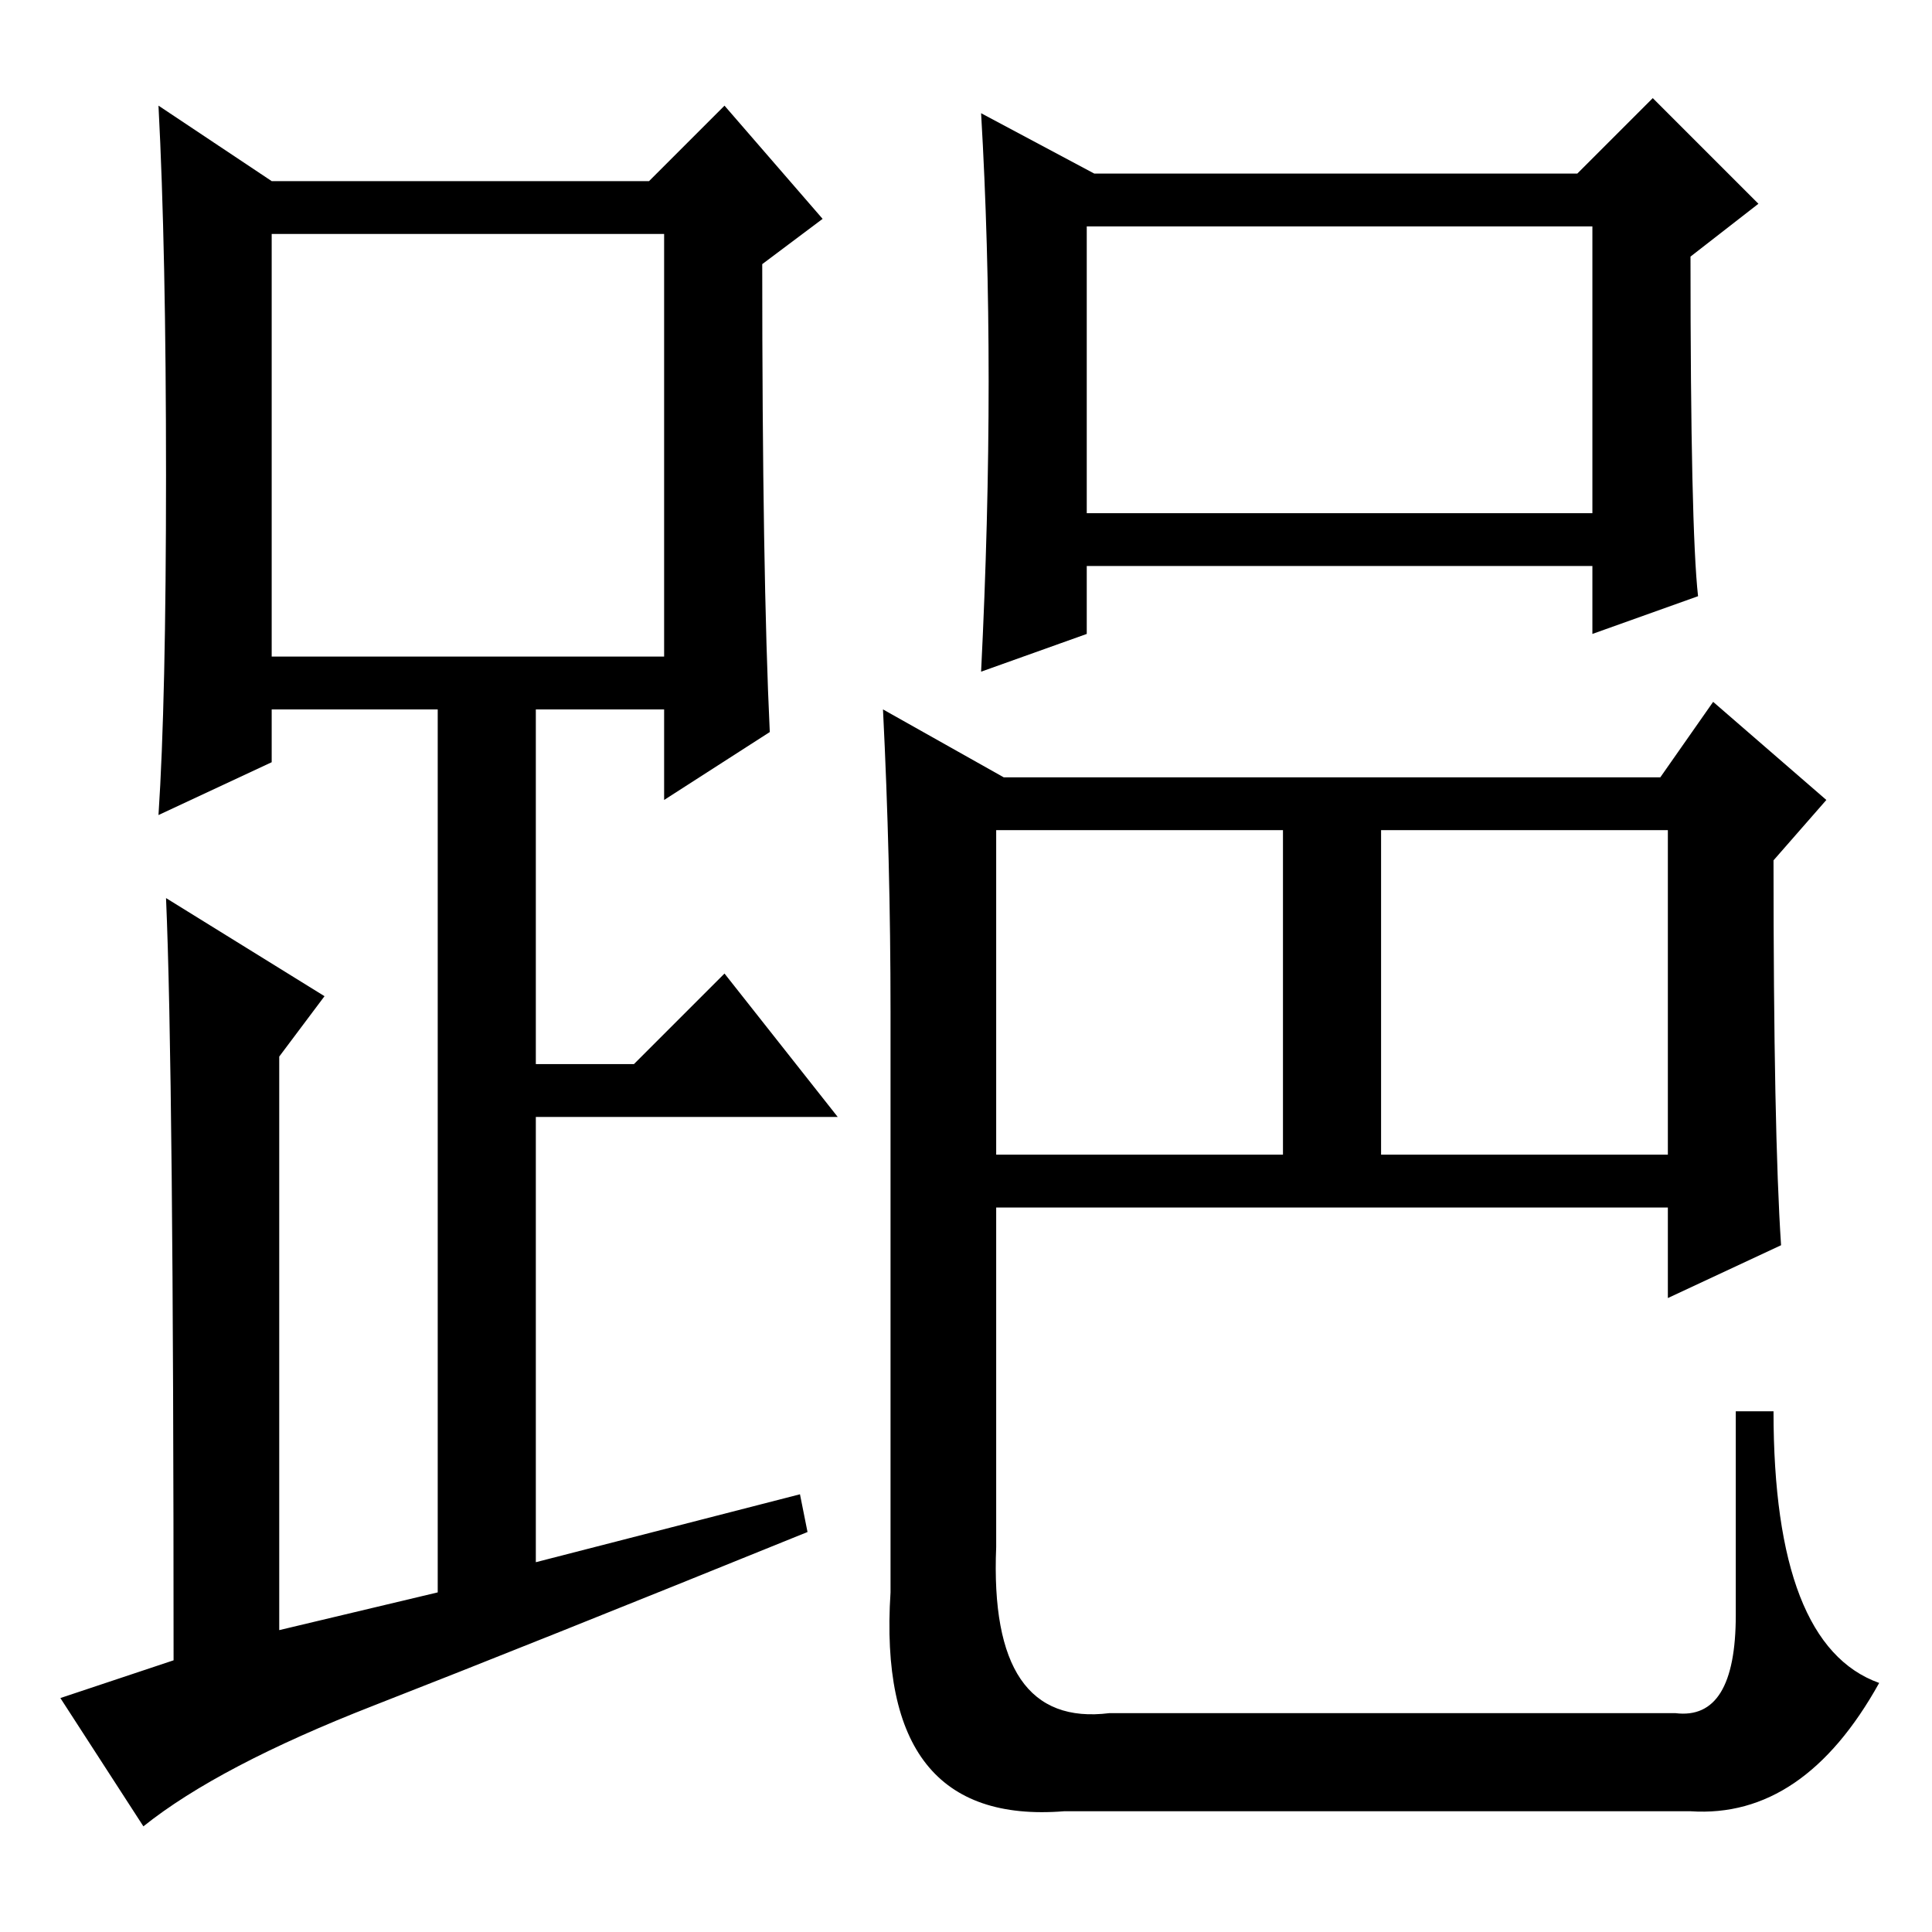 <?xml version="1.0" standalone="no"?>
<!DOCTYPE svg PUBLIC "-//W3C//DTD SVG 1.1//EN" "http://www.w3.org/Graphics/SVG/1.1/DTD/svg11.dtd" >
<svg xmlns="http://www.w3.org/2000/svg" xmlns:xlink="http://www.w3.org/1999/xlink" version="1.1" viewBox="0 -36 256 256">
  <g transform="matrix(1 0 0 -1 0 220)">
   <path fill="currentColor"
d="M102 159l-14 -9v12h-17v-47h13l12 12l15 -19h-40v-59l35 9l1 -5q-37 -15 -57.5 -23t-30.5 -16l-11 17l15 5q0 78 -1 101l21 -13l-6 -8v-76l21 5v117h-22v-7l-15 -7q1 15 1 45t-1 49l15 -10h50l10 10l13 -15l-8 -6q0 -41 1 -62zM36 169h52v56h-52v-56zM183 103h38v43h-38
v-43zM225 177l-14 -5v9h-67v-9l-14 -5q1 20 1 38.5t-1 35.5l15 -8h64l10 10l14 -14l-9 -7q0 -36 1 -45zM144 188h67v38h-67v-38zM236 91l-15 -7v12h-89v-45q-1 -24 15 -22h75q8 -1 8 13v27h5q0 -31 14 -36q-10 -18 -25 -17h-83q-25 -2 -23 29v77q0 20 -1 40l16 -9h87l7 10
l15 -13l-7 -8q0 -36 1 -51zM132 103h38v43h-38v-43z" />
  </g>

</svg>
